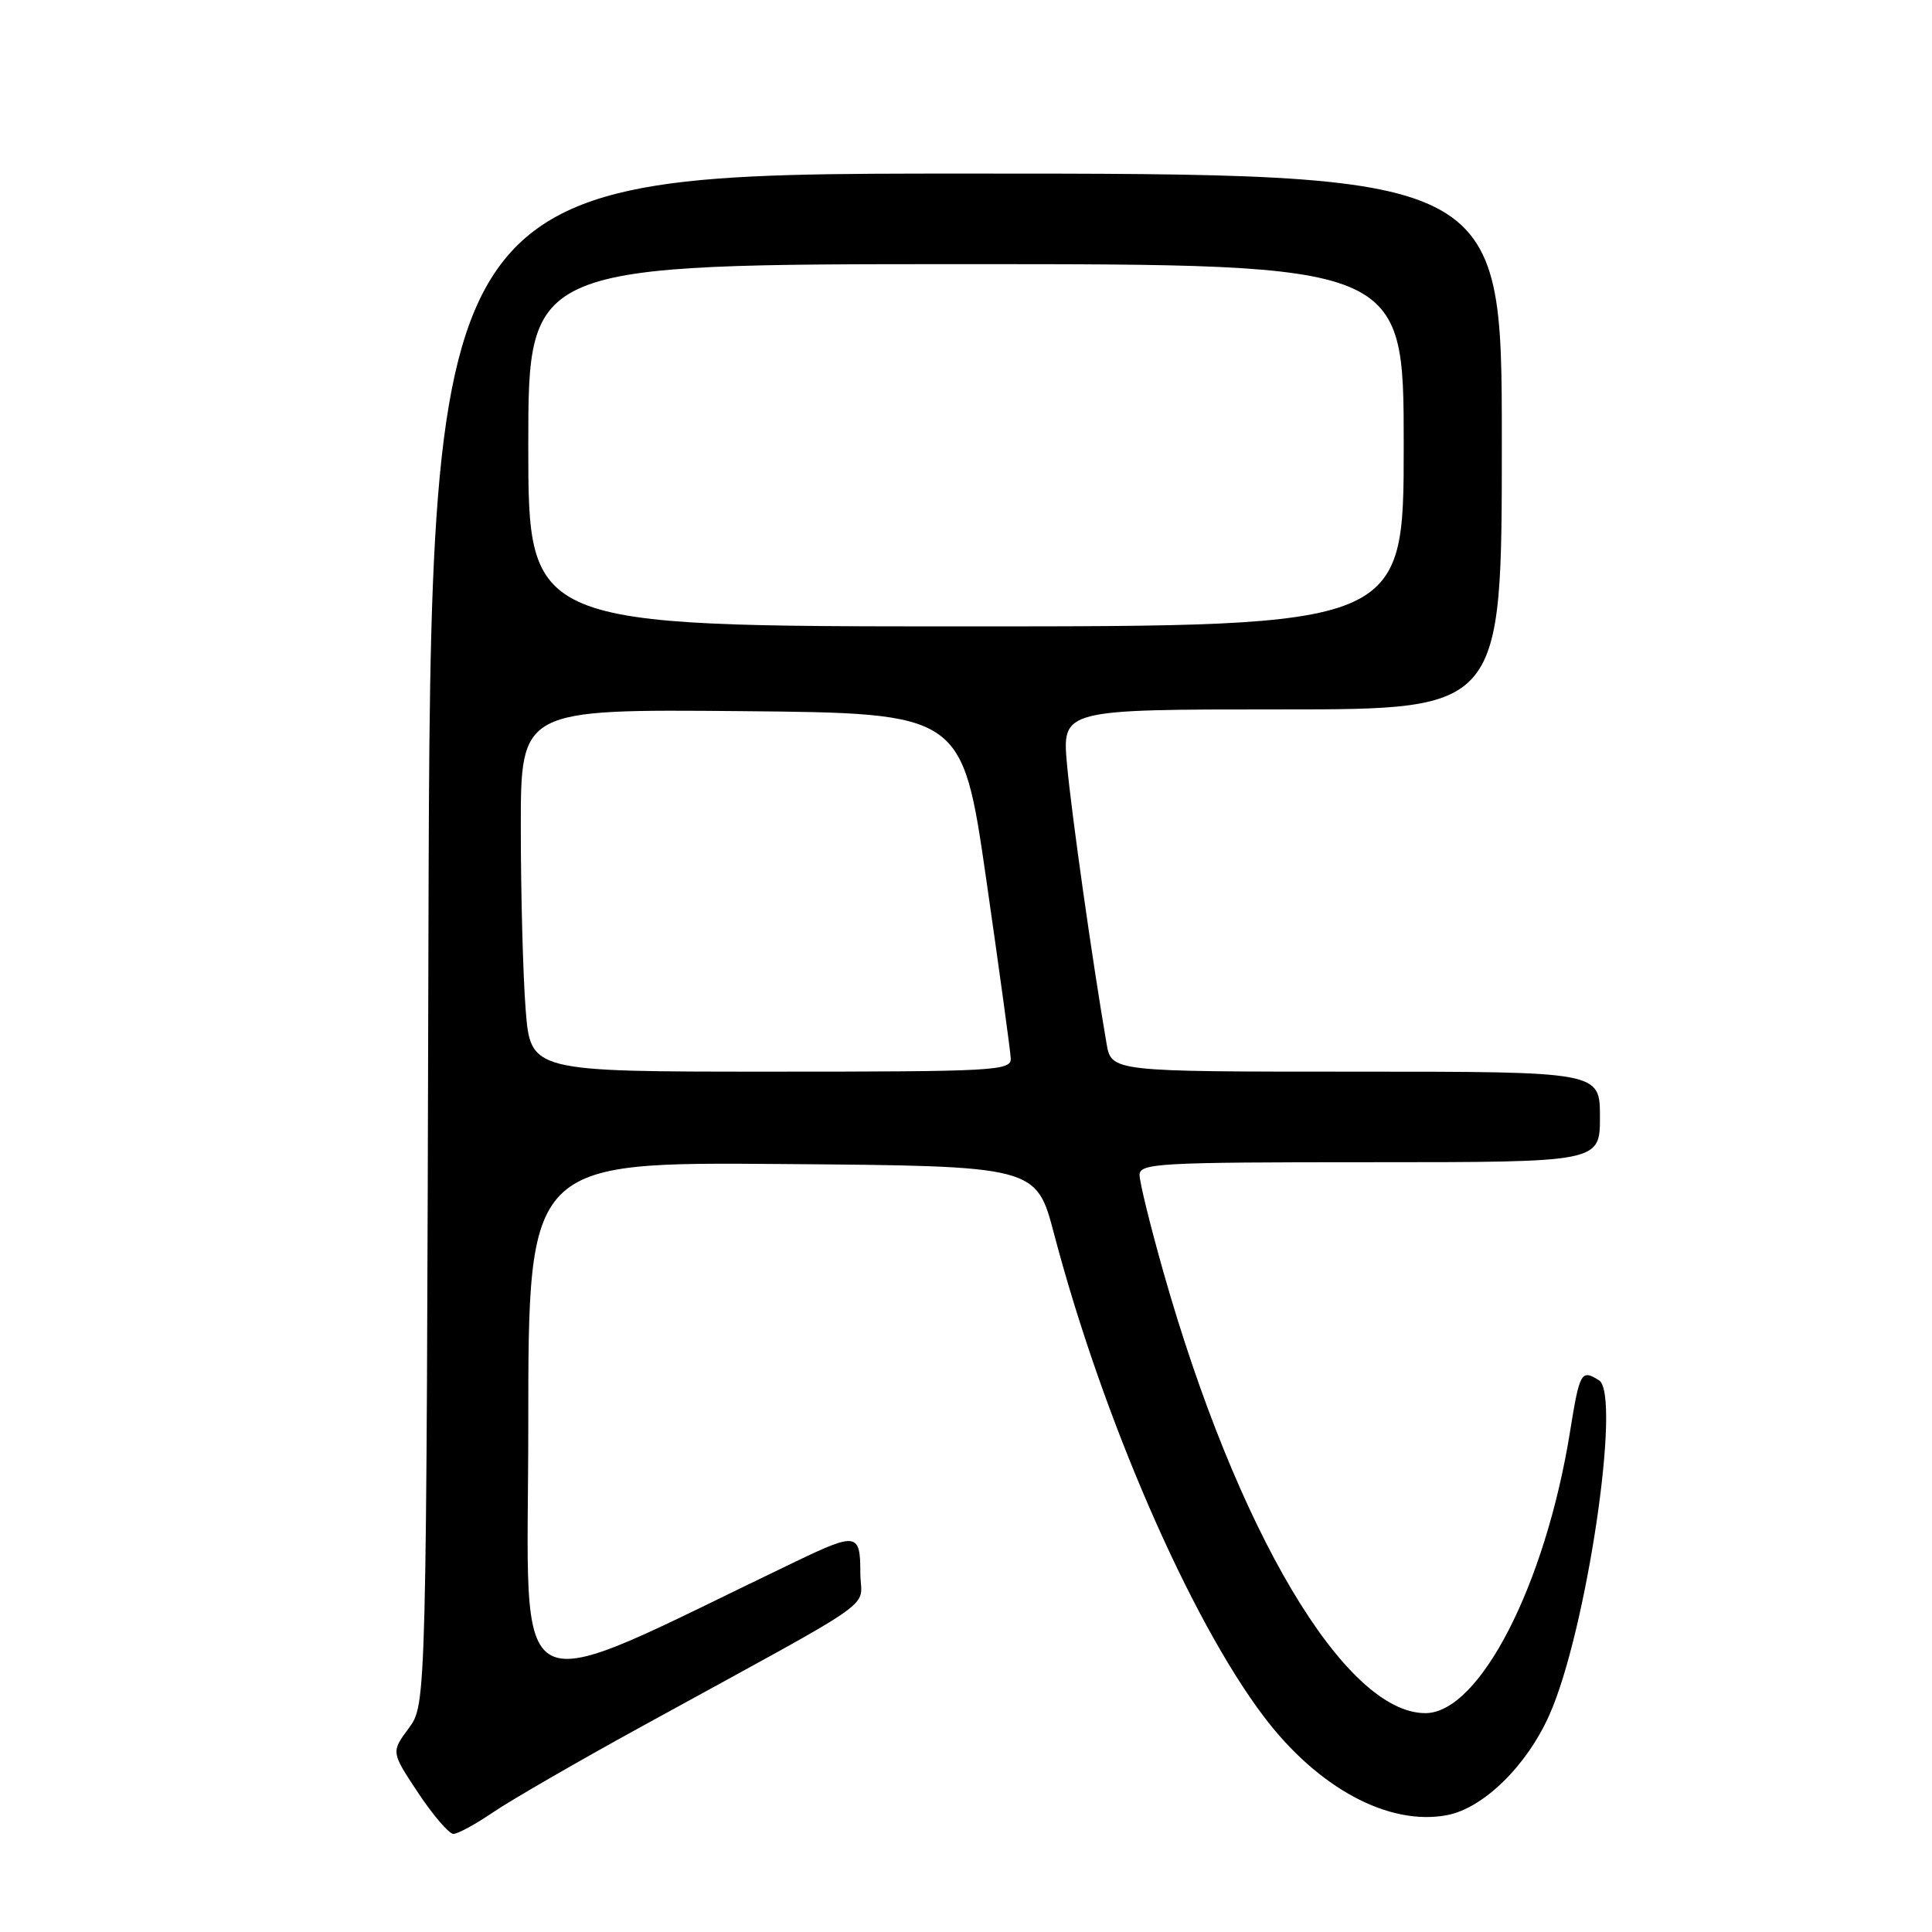 <?xml version="1.0" encoding="UTF-8" standalone="no"?>
<!DOCTYPE svg PUBLIC "-//W3C//DTD SVG 1.1//EN" "http://www.w3.org/Graphics/SVG/1.1/DTD/svg11.dtd" >
<svg xmlns="http://www.w3.org/2000/svg" xmlns:xlink="http://www.w3.org/1999/xlink" version="1.1" viewBox="0 0 256 256">
 <g >
 <path fill="currentColor"
d=" M 65.32 240.15 C 67.62 238.58 76.47 233.46 85.00 228.78 C 117.64 210.87 114.00 213.42 114.00 208.41 C 114.00 203.13 113.51 203.04 105.50 206.88 C 66.38 225.62 70.00 227.45 70.00 188.92 C 70.00 153.97 70.00 153.97 103.65 154.24 C 137.30 154.50 137.30 154.50 139.67 163.50 C 146.08 187.84 157.65 214.47 167.45 227.44 C 174.62 236.92 183.99 241.97 191.72 240.52 C 196.53 239.62 202.28 234.01 205.29 227.26 C 210.20 216.30 214.88 184.80 211.88 182.90 C 209.52 181.41 209.31 181.79 208.03 189.75 C 204.76 210.04 196.04 227.00 188.87 227.00 C 178.20 227.00 163.88 202.87 154.13 168.45 C 152.41 162.38 151.00 156.64 151.00 155.70 C 151.00 154.14 153.43 154.00 181.50 154.00 C 212.00 154.00 212.00 154.00 212.00 148.00 C 212.00 142.00 212.00 142.00 179.63 142.00 C 147.26 142.00 147.26 142.00 146.62 138.25 C 144.75 127.41 141.98 107.81 141.39 101.35 C 140.72 94.00 140.72 94.00 169.86 94.00 C 199.00 94.00 199.00 94.00 199.00 58.50 C 199.00 23.00 199.00 23.00 128.02 23.00 C 57.04 23.00 57.04 23.00 56.77 124.42 C 56.50 225.83 56.50 225.83 54.16 229.00 C 51.82 232.16 51.82 232.16 55.42 237.58 C 57.40 240.56 59.50 243.00 60.08 243.00 C 60.66 243.00 63.02 241.72 65.32 240.15 Z  M 69.65 133.75 C 69.30 129.21 69.01 118.41 69.01 109.73 C 69.00 93.97 69.00 93.97 98.25 94.23 C 127.50 94.50 127.50 94.50 130.68 116.50 C 132.42 128.60 133.89 139.29 133.93 140.25 C 133.99 141.88 131.84 142.00 102.15 142.00 C 70.30 142.00 70.30 142.00 69.65 133.75 Z  M 70.00 59.00 C 70.00 35.00 70.00 35.00 128.00 35.00 C 186.00 35.00 186.00 35.00 186.00 59.00 C 186.00 83.00 186.00 83.00 128.00 83.00 C 70.00 83.00 70.00 83.00 70.00 59.00 Z "/>
</g>
</svg>